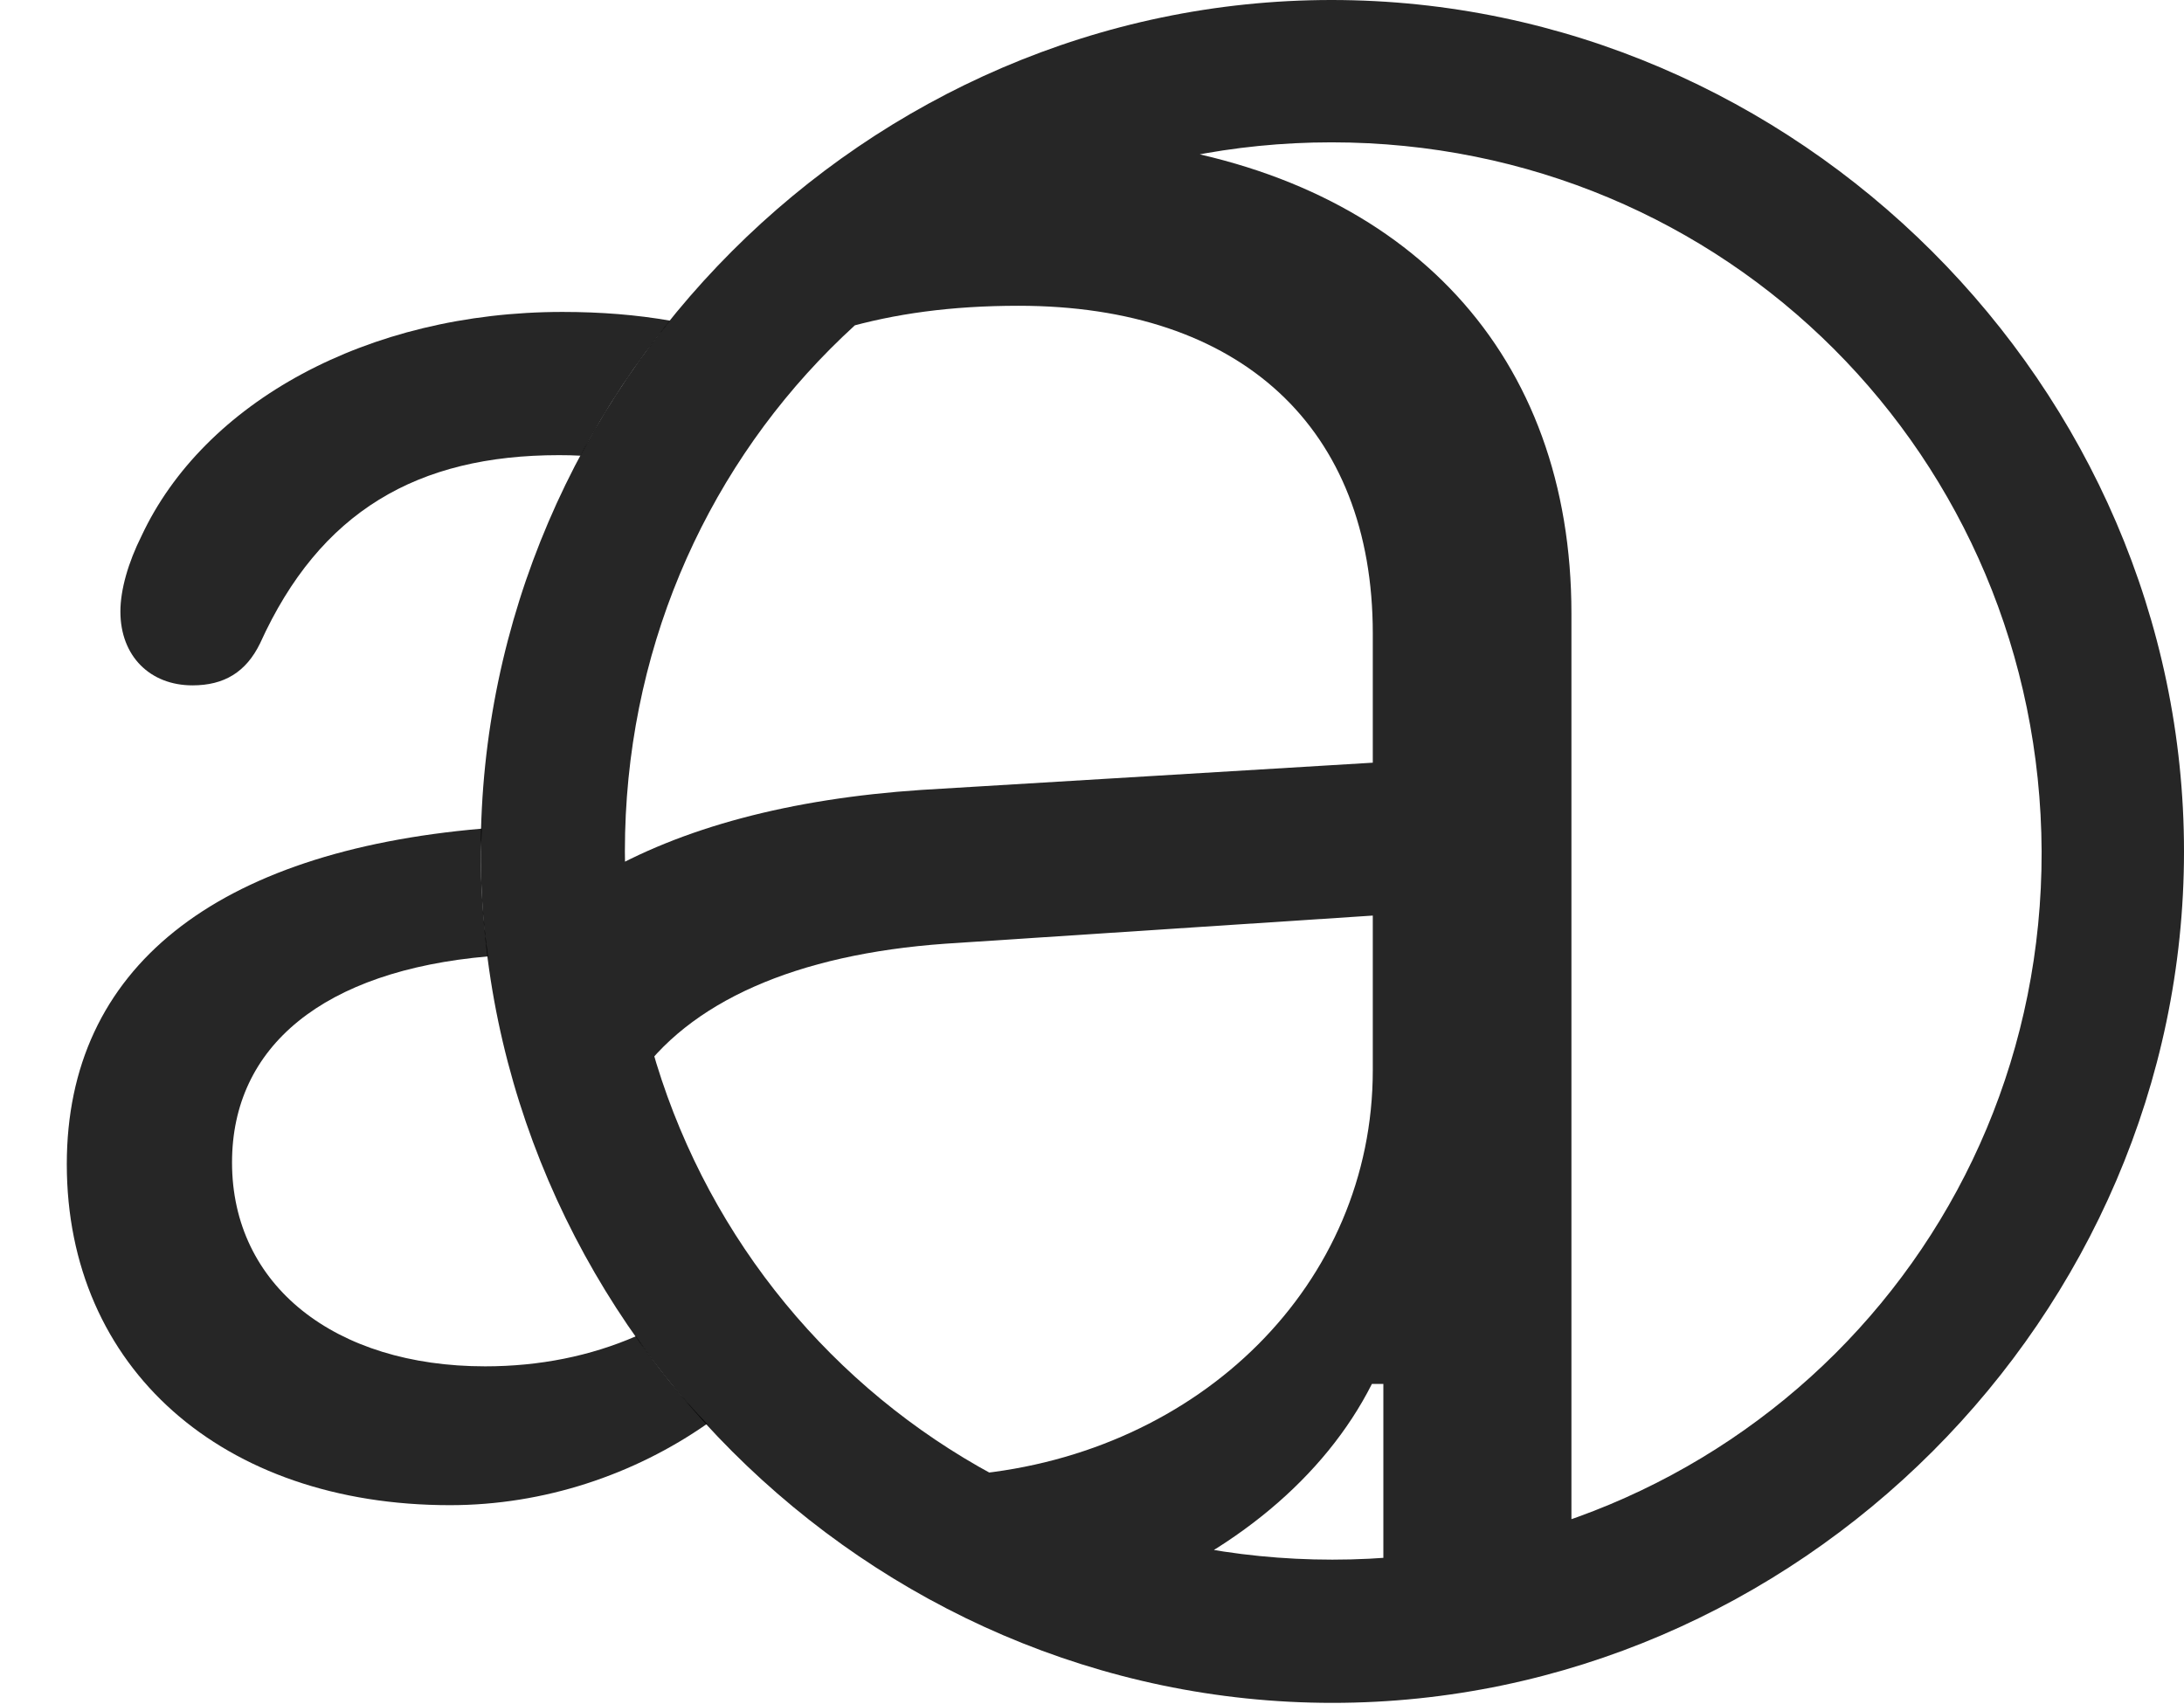 <?xml version="1.0" encoding="UTF-8"?>
<!--Generator: Apple Native CoreSVG 232.5-->
<!DOCTYPE svg
PUBLIC "-//W3C//DTD SVG 1.1//EN"
       "http://www.w3.org/Graphics/SVG/1.1/DTD/svg11.dtd">
<svg version="1.1" xmlns="http://www.w3.org/2000/svg" xmlns:xlink="http://www.w3.org/1999/xlink" width="121.338" height="94.678">
 <g>
  <rect height="94.678" opacity="0" width="121.338" x="0" y="0"/>
  <path d="M26.709 47.315C26.709 49.29 26.835 51.241 27.119 53.146C17.974 53.943 12.891 58.139 12.891 64.6C12.891 71.436 18.604 75.928 26.953 75.928C29.976 75.928 32.8 75.357 35.334 74.255C36.515 75.987 37.83 77.619 39.283 79.123C35.233 81.949 30.229 83.643 25 83.643C12.354 83.643 3.711 76.025 3.711 64.697C3.711 53.768 11.999 47.324 26.774 46.048ZM37.233 17.82C35.331 20.14 33.664 22.654 32.261 25.323C31.866 25.302 31.463 25.293 31.055 25.293C23.193 25.293 17.773 28.418 14.453 35.742C13.672 37.353 12.451 38.086 10.693 38.086C8.35 38.086 6.689 36.475 6.689 33.984C6.689 32.764 7.129 31.25 7.861 29.785C11.328 22.363 20.41 17.334 31.25 17.334C33.383 17.334 35.371 17.494 37.233 17.82Z" fill="#000000" fill-opacity="0.85"/>
  <path d="M74.023 94.629C99.853 94.629 121.338 73.144 121.338 47.315C121.338 21.484 99.805 0 73.975 0C48.145 0 26.709 21.484 26.709 47.315C26.709 73.144 48.193 94.629 74.023 94.629ZM74.023 86.67C52.1 86.67 34.717 69.238 34.717 47.315C34.717 25.391 52.051 7.91 73.975 7.91C95.898 7.91 113.33 25.391 113.428 47.315C113.477 69.238 95.947 86.67 74.023 86.67ZM76.856 90.234L87.305 90.137L87.305 34.082C87.305 19.775 78.369 10.059 63.281 7.959C61.377 7.715 59.375 7.568 57.373 7.52L46.826 18.262C49.707 17.432 52.832 16.992 56.592 16.992C68.945 16.992 76.269 23.779 76.269 35.205L76.269 42.383L51.172 43.897C43.897 44.385 37.842 45.996 33.252 48.682L35.254 60.107C38.232 55.664 44.238 53.027 52.539 52.441L76.269 50.879L76.269 59.473C76.269 71.338 66.699 80.762 54.004 81.934L62.06 88.818C68.457 86.328 73.584 82.129 76.221 76.904L76.856 76.904Z" fill="#000000" fill-opacity="0.85"/>
 </g>
</svg>
